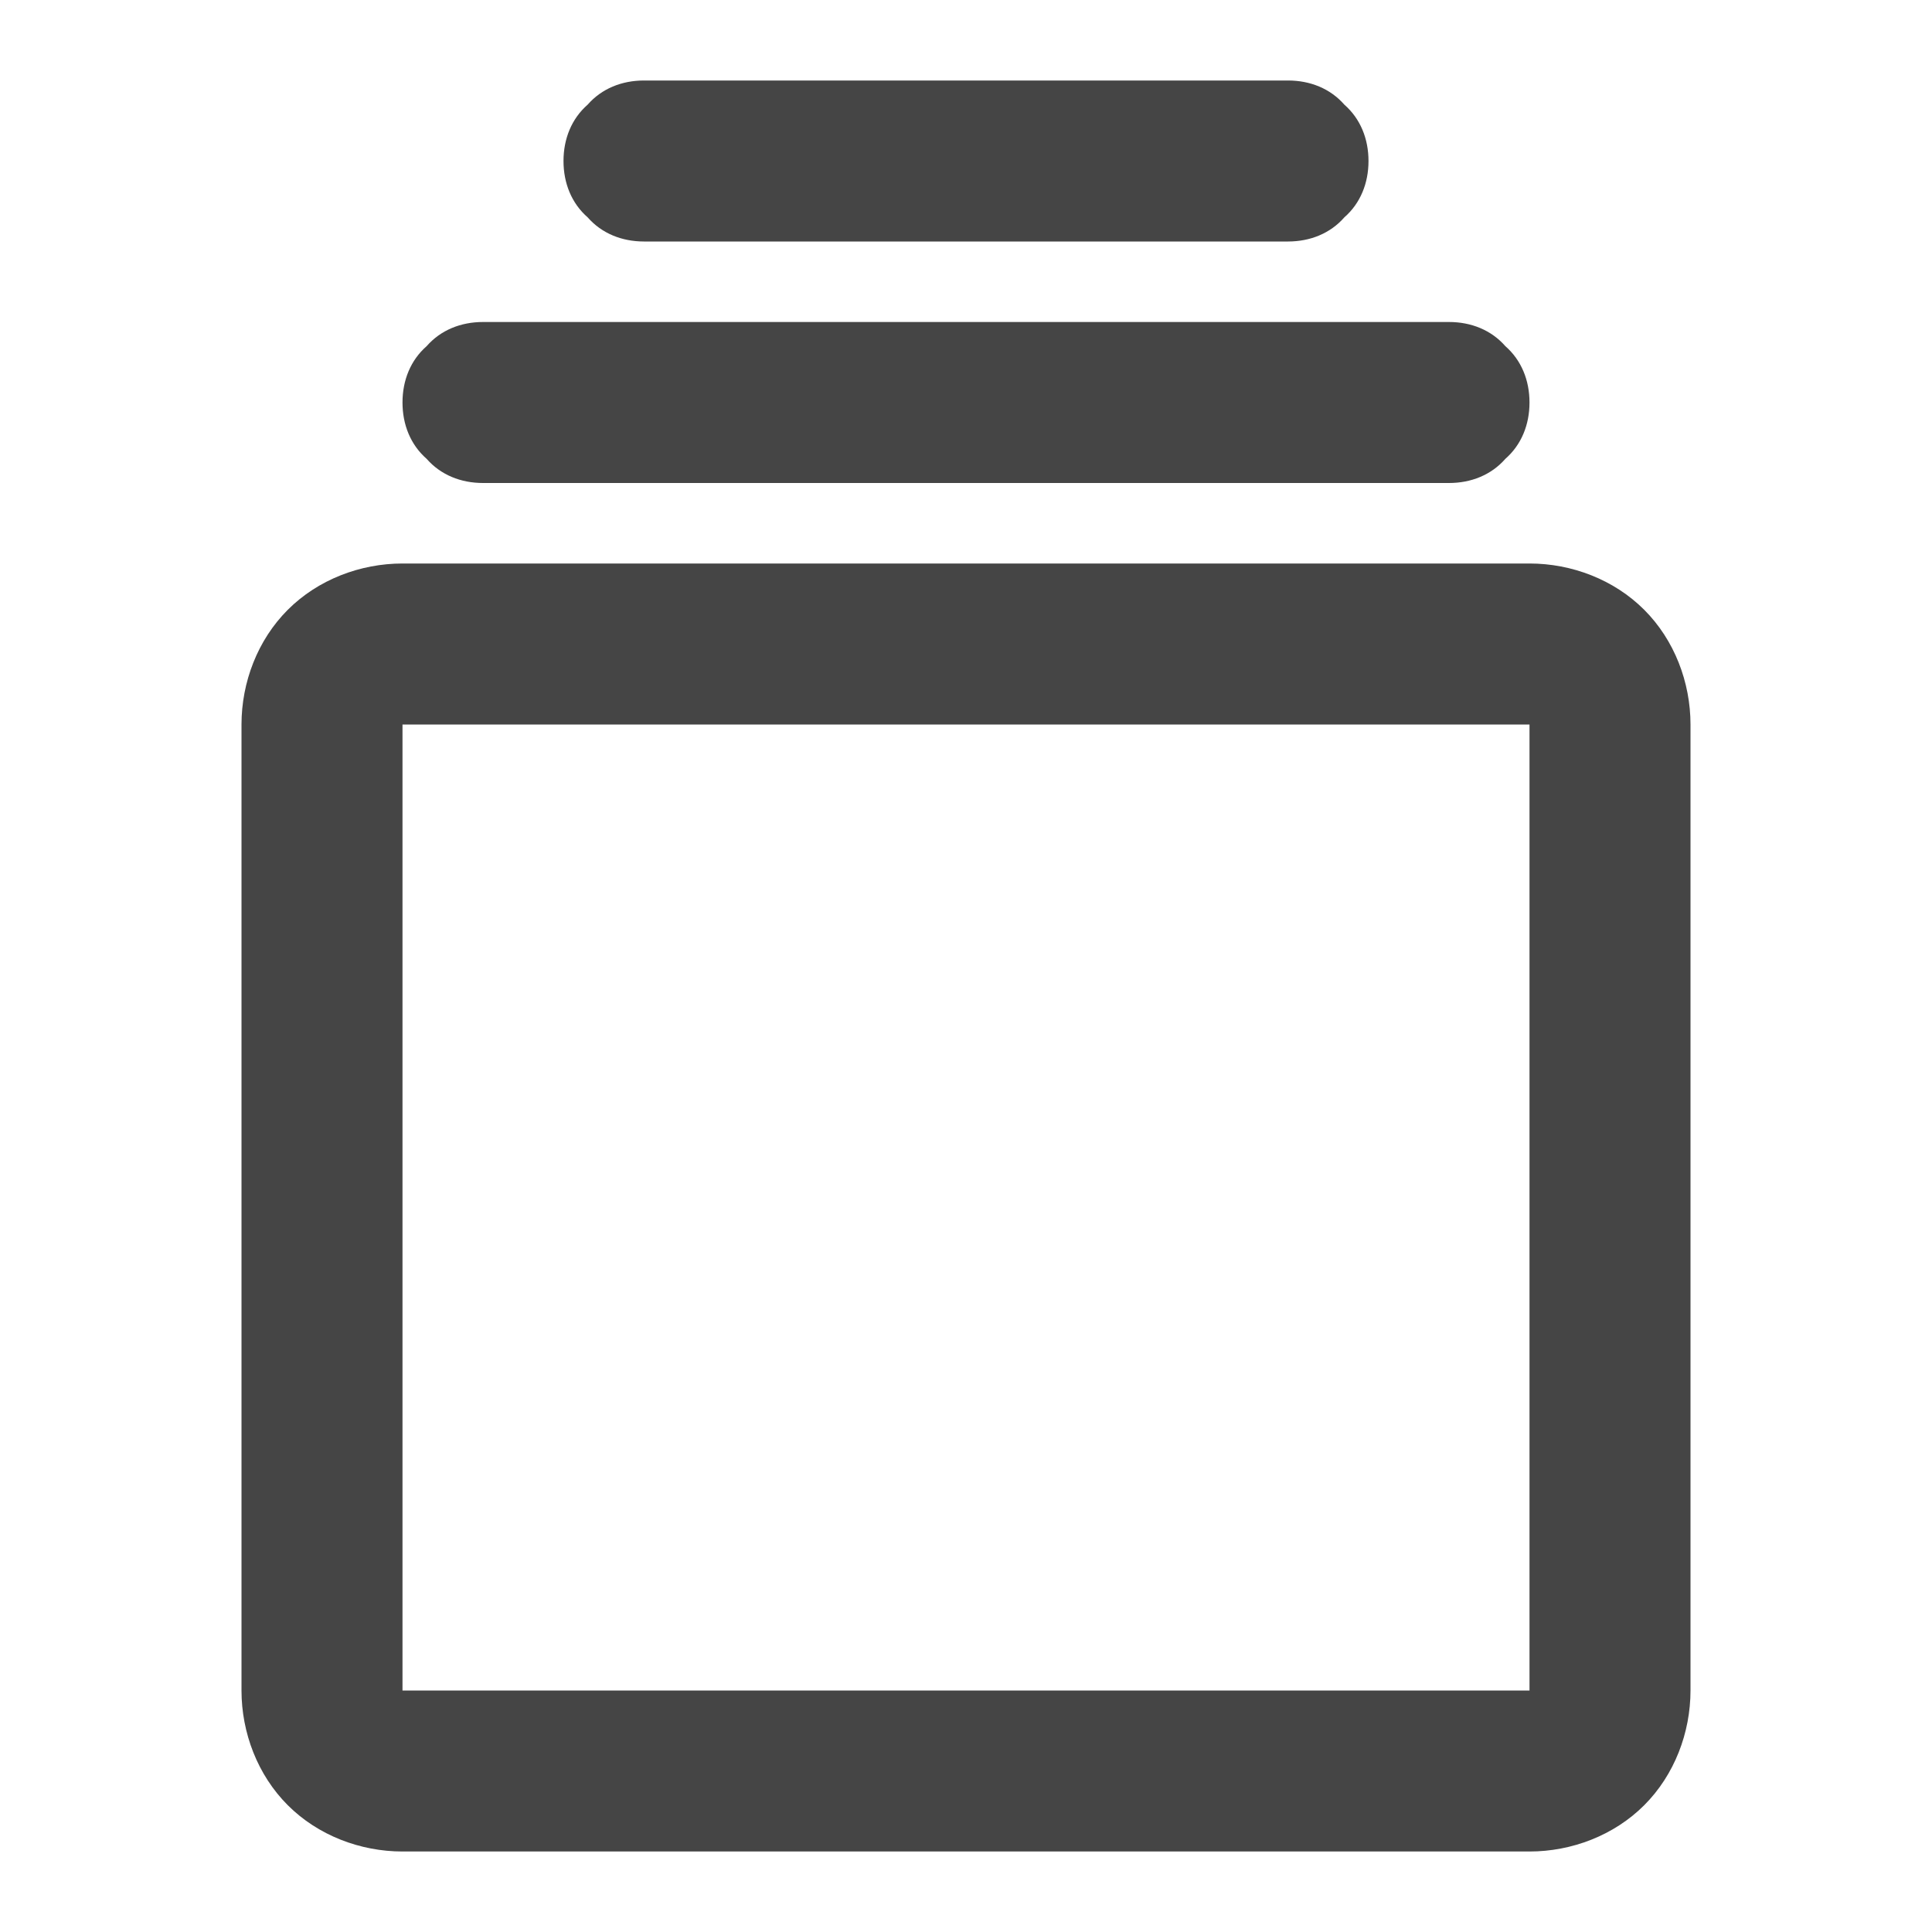<?xml version="1.0" standalone="no"?><!-- Generator: Gravit.io --><svg xmlns="http://www.w3.org/2000/svg" xmlns:xlink="http://www.w3.org/1999/xlink" width="96" height="96"><path d=" M 20 28 L 76 28 C 78.1 28 80.2 28.8 81.7 30.3 C 83.2 31.8 84 33.9 84 36 L 84 84 C 84 86.1 83.2 88.2 81.7 89.7 C 80.2 91.2 78.1 92 76 92 L 20 92 C 17.9 92 15.8 91.2 14.3 89.7 C 12.8 88.2 12 86.1 12 84 L 12 36 C 12 33.9 12.8 31.8 14.3 30.3 C 15.8 28.8 17.9 28 20 28 Z  M 20 36 L 76 36 L 76 84 L 20 84 L 20 36 Z  M 24 24 C 22.9 24 21.9 23.6 21.2 22.8 C 20.4 22.1 20 21.1 20 20 C 20 18.9 20.4 17.9 21.2 17.2 C 21.9 16.4 22.9 16 24 16 L 72 16 C 73.1 16 74.1 16.4 74.8 17.2 C 75.6 17.9 76 18.9 76 20 C 76 21.1 75.6 22.1 74.8 22.8 C 74.1 23.6 73.1 24 72 24 L 24 24 Z  M 32 12 C 30.9 12 29.9 11.6 29.2 10.8 C 28.4 10.1 28 9.1 28 8 C 28 6.9 28.4 5.9 29.2 5.2 C 29.9 4.4 30.9 4 32 4 L 64 4 C 65.1 4 66.1 4.4 66.8 5.2 C 67.6 5.9 68 6.9 68 8 C 68 9.1 67.6 10.1 66.8 10.8 C 66.1 11.6 65.1 12 64 12 L 32 12 Z " fill-rule="evenodd" fill="#454545" stroke="none"/><mask id="_mask_c0auatfWaRZNOLeCAYPnWlVNOvhDtUH7"><path d=" M 20 28 L 76 28 C 78.1 28 80.2 28.8 81.7 30.3 C 83.2 31.8 84 33.9 84 36 L 84 84 C 84 86.1 83.2 88.2 81.7 89.7 C 80.2 91.2 78.1 92 76 92 L 20 92 C 17.9 92 15.8 91.2 14.3 89.7 C 12.8 88.2 12 86.1 12 84 L 12 36 C 12 33.9 12.8 31.8 14.3 30.3 C 15.8 28.8 17.9 28 20 28 Z  M 20 36 L 76 36 L 76 84 L 20 84 L 20 36 Z  M 24 24 C 22.9 24 21.9 23.6 21.2 22.8 C 20.4 22.1 20 21.1 20 20 C 20 18.9 20.4 17.9 21.2 17.2 C 21.9 16.4 22.9 16 24 16 L 72 16 C 73.1 16 74.1 16.4 74.8 17.2 C 75.6 17.9 76 18.9 76 20 C 76 21.1 75.6 22.1 74.8 22.8 C 74.1 23.6 73.1 24 72 24 L 24 24 Z  M 32 12 C 30.9 12 29.9 11.6 29.2 10.8 C 28.4 10.1 28 9.1 28 8 C 28 6.9 28.4 5.9 29.2 5.2 C 29.9 4.4 30.9 4 32 4 L 64 4 C 65.1 4 66.1 4.4 66.8 5.2 C 67.6 5.9 68 6.9 68 8 C 68 9.1 67.6 10.1 66.8 10.8 C 66.1 11.6 65.1 12 64 12 L 32 12 Z " fill-rule="evenodd" fill="white" stroke="none"/></mask><path d=" M 20 28 L 76 28 C 78.1 28 80.2 28.8 81.7 30.3 C 83.2 31.8 84 33.9 84 36 L 84 84 C 84 86.1 83.2 88.2 81.7 89.7 C 80.2 91.2 78.1 92 76 92 L 20 92 C 17.9 92 15.8 91.2 14.3 89.7 C 12.8 88.2 12 86.1 12 84 L 12 36 C 12 33.9 12.8 31.8 14.3 30.3 C 15.8 28.8 17.9 28 20 28 Z  M 20 36 L 76 36 L 76 84 L 20 84 L 20 36 Z  M 24 24 C 22.9 24 21.9 23.6 21.2 22.8 C 20.4 22.1 20 21.1 20 20 C 20 18.9 20.4 17.9 21.2 17.2 C 21.9 16.4 22.9 16 24 16 L 72 16 C 73.1 16 74.1 16.4 74.8 17.2 C 75.6 17.9 76 18.9 76 20 C 76 21.1 75.6 22.1 74.8 22.8 C 74.1 23.6 73.1 24 72 24 L 24 24 Z  M 32 12 C 30.9 12 29.9 11.6 29.2 10.8 C 28.4 10.1 28 9.1 28 8 C 28 6.9 28.4 5.9 29.2 5.2 C 29.9 4.4 30.9 4 32 4 L 64 4 C 65.1 4 66.1 4.4 66.8 5.2 C 67.6 5.9 68 6.9 68 8 C 68 9.1 67.6 10.1 66.8 10.8 C 66.1 11.6 65.1 12 64 12 L 32 12 Z " fill-rule="evenodd" fill="none" stroke="none" stroke-width="16" mask="url(#_mask_c0auatfWaRZNOLeCAYPnWlVNOvhDtUH7)"/></svg>